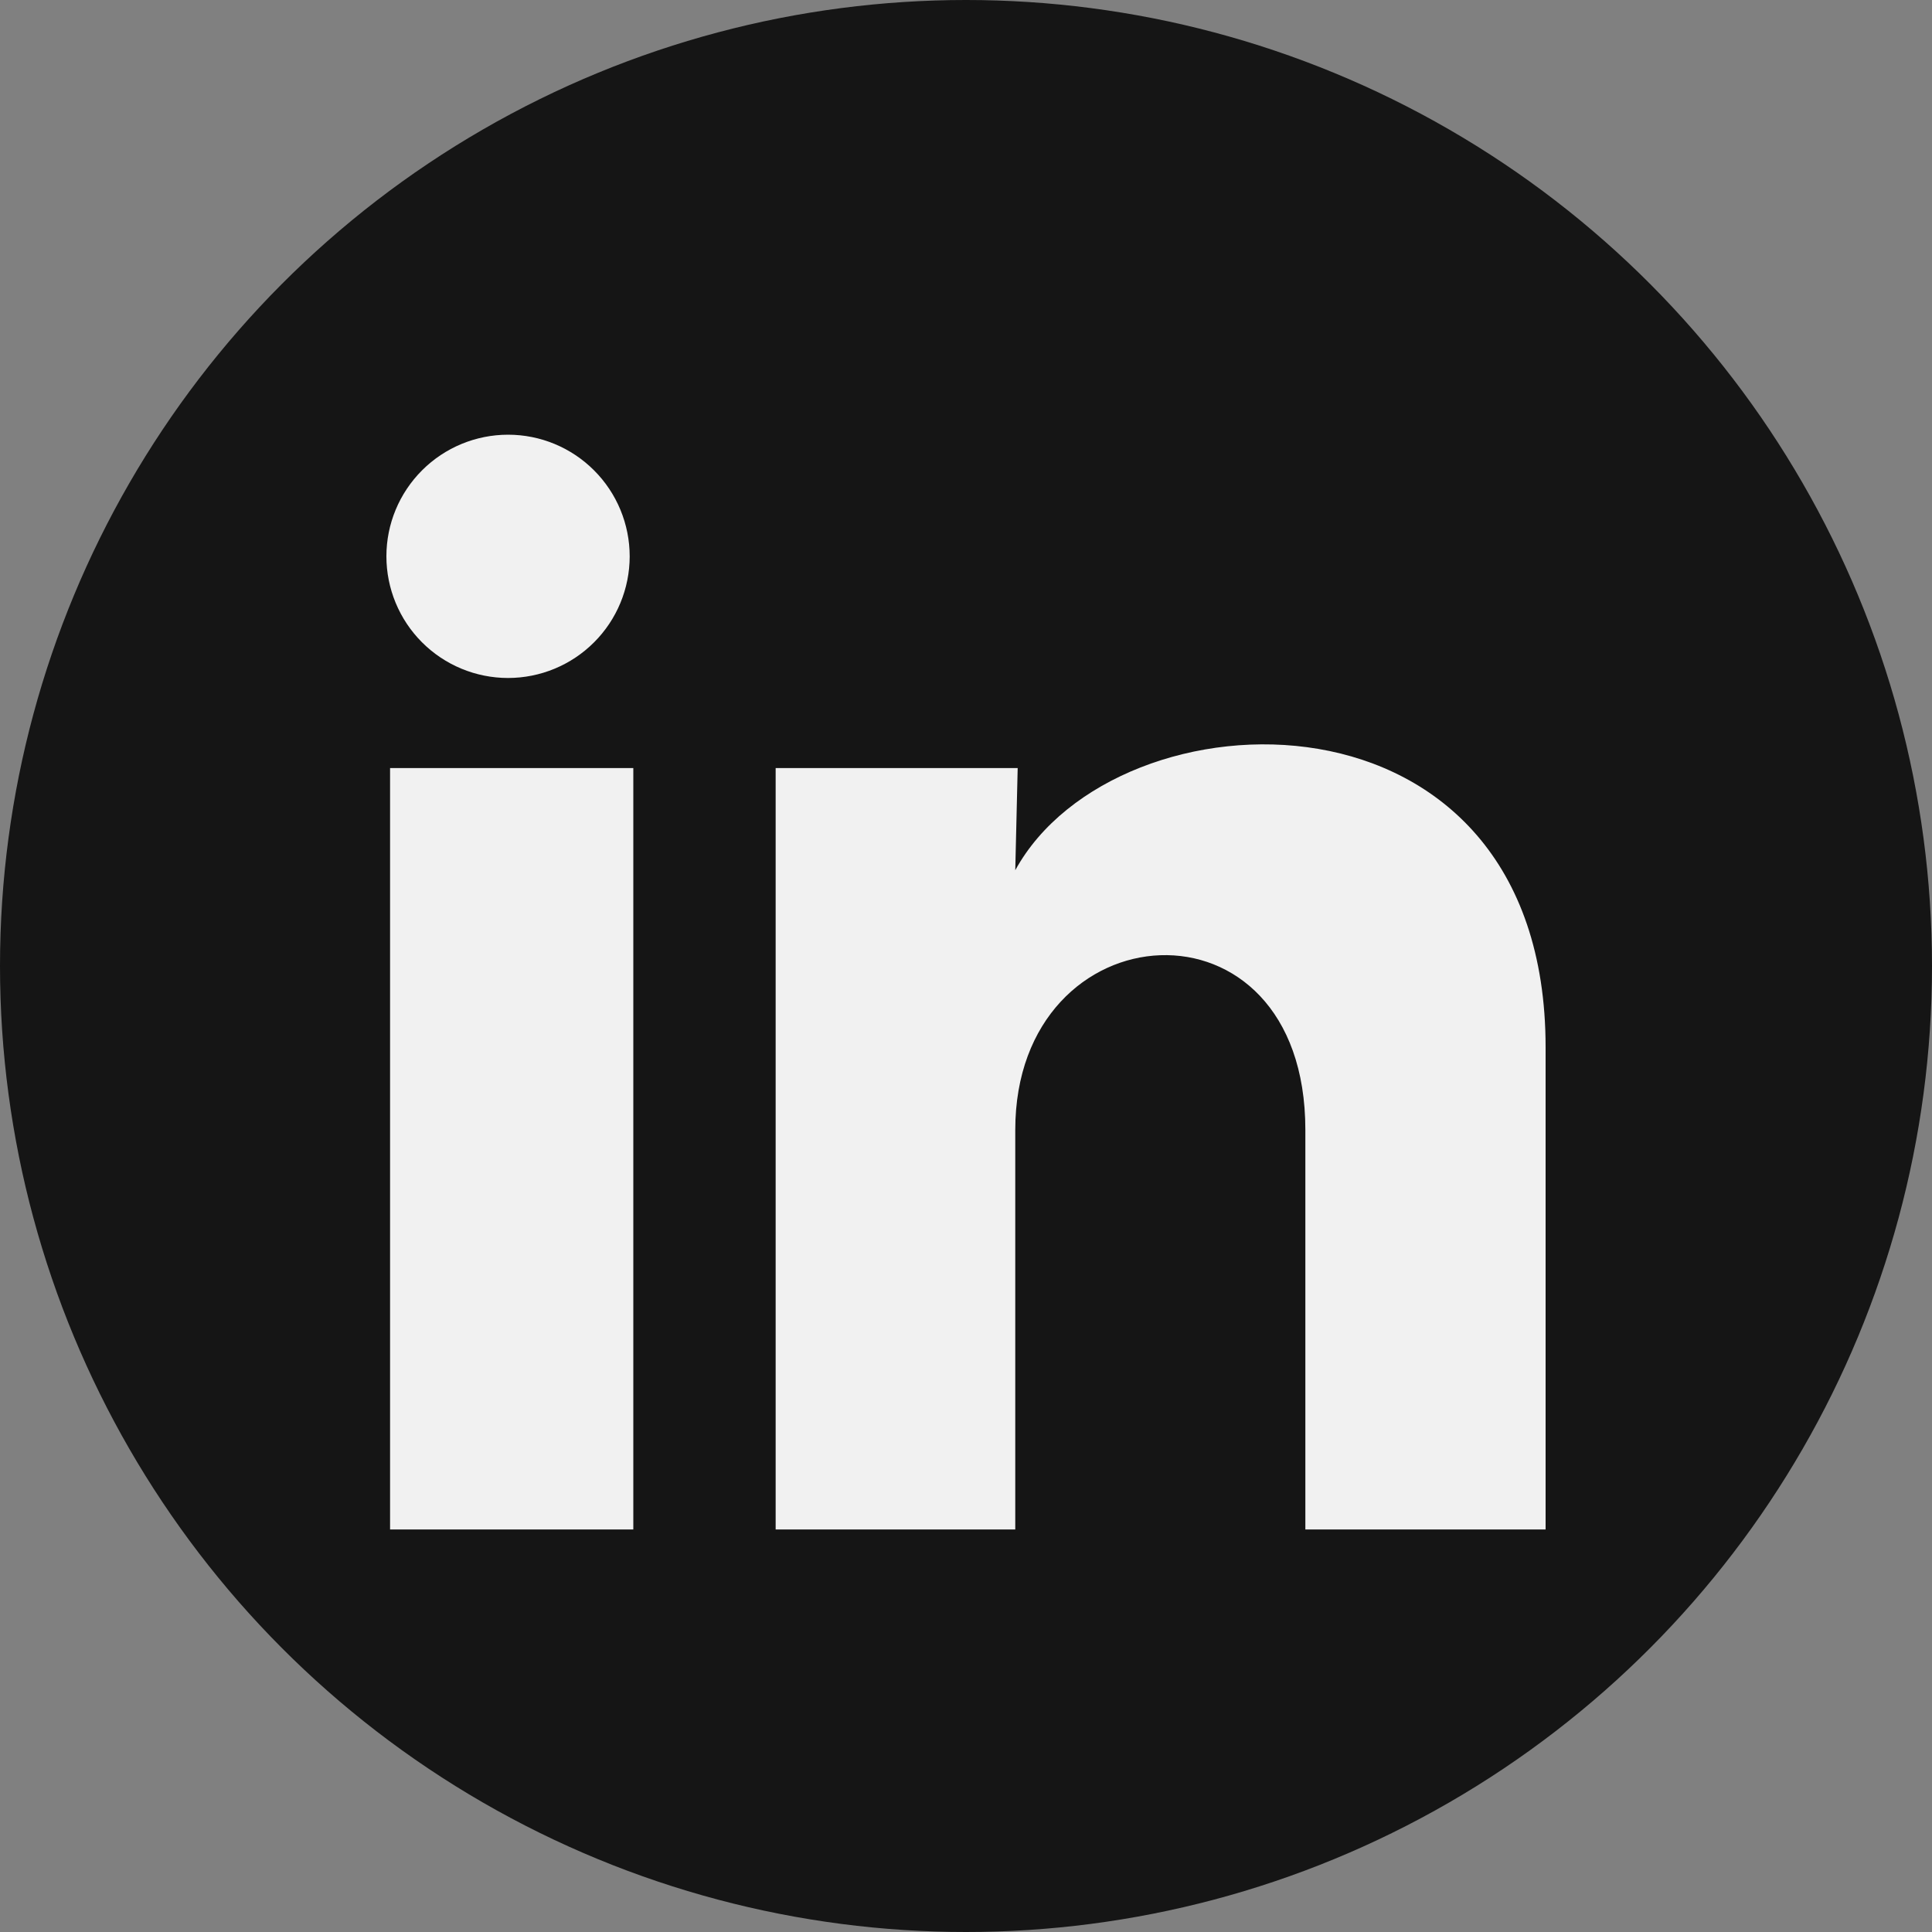 <svg width="40" height="40" viewBox="0 0 40 40" fill="none" xmlns="http://www.w3.org/2000/svg">
<rect x="0" y="0" width="40" height="40" fill="#808080" stroke="none"/>
<circle cx="20" cy="20" r="20" fill="#151515"/>
<path d="M13.037 11.52C13.036 12.188 12.771 12.828 12.298 13.3C11.826 13.772 11.185 14.037 10.517 14.037C9.849 14.036 9.209 13.771 8.737 13.298C8.265 12.826 8 12.185 8 11.517C8 10.849 8.266 10.209 8.739 9.737C9.211 9.265 9.852 9 10.52 9C11.188 9 11.828 9.266 12.3 9.739C12.772 10.211 13.037 10.852 13.037 11.52ZM13.112 15.902H8.076V31.666H13.112V15.902ZM21.07 15.902H16.059V31.666H21.02V23.394C21.02 18.785 27.026 18.357 27.026 23.394V31.666H32V21.681C32 13.912 23.11 14.202 21.02 18.017L21.07 15.902Z" fill="#F1F1F1"/>
</svg>
